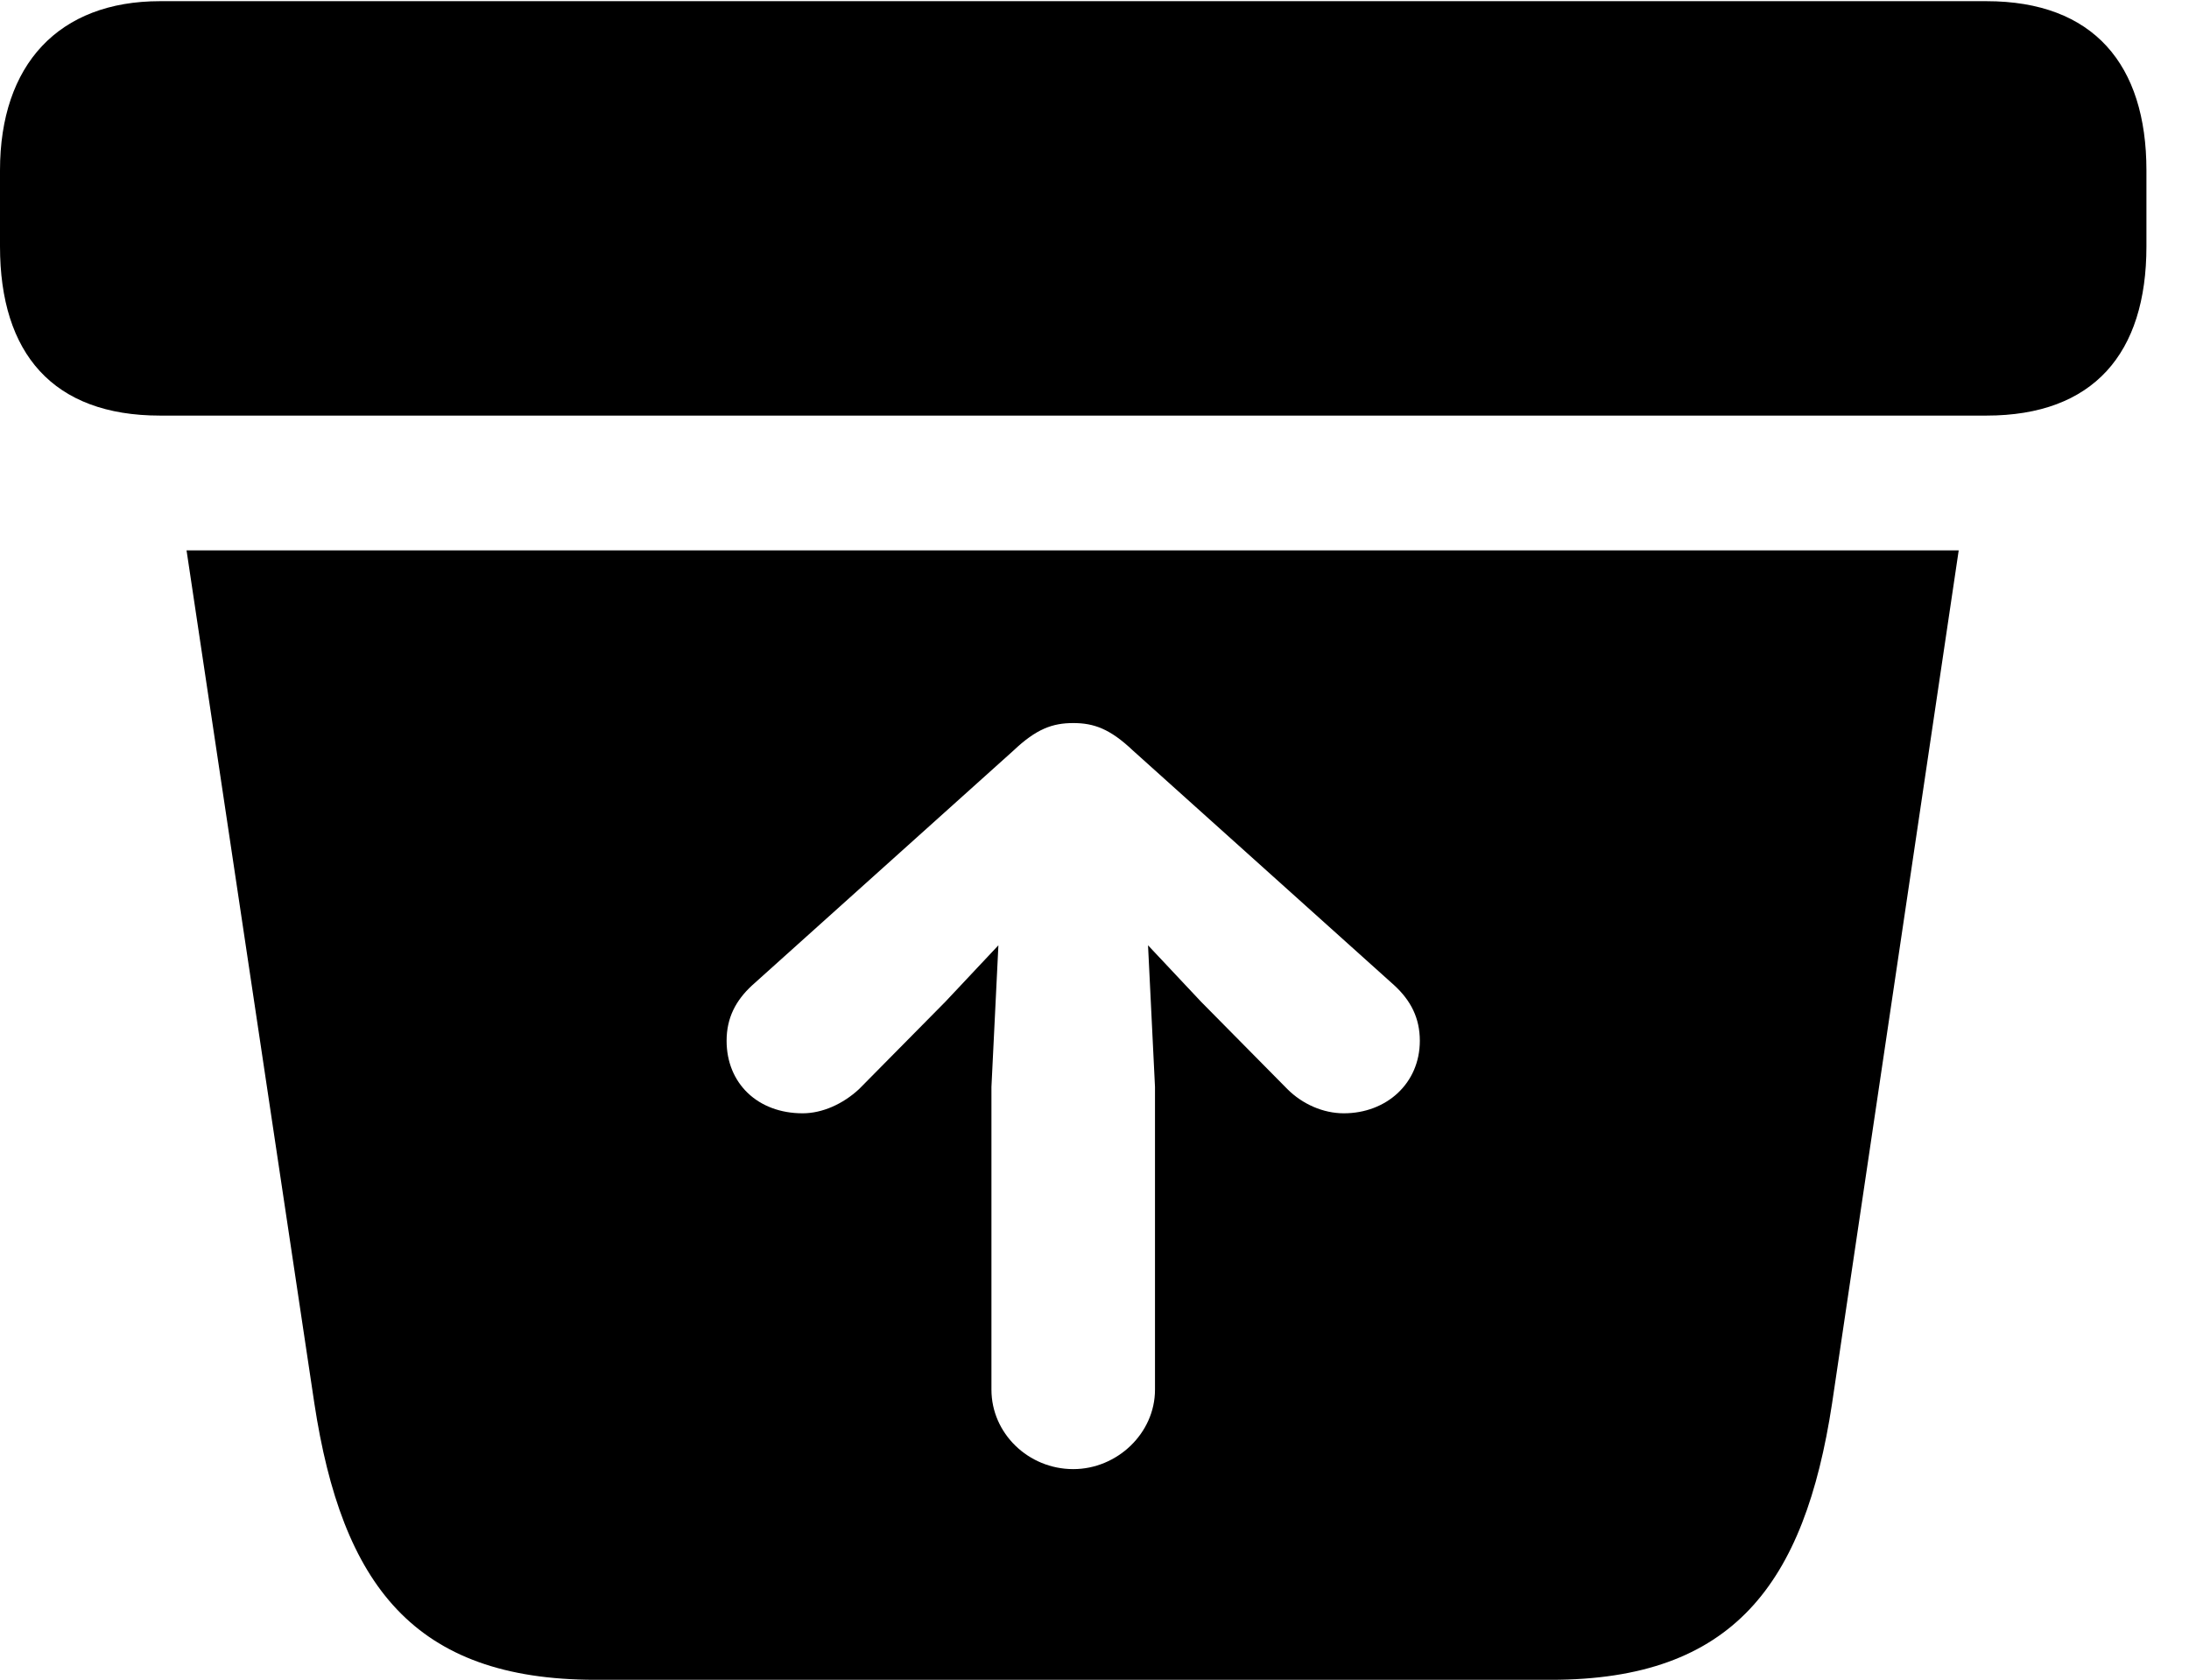 <svg version="1.1" xmlns="http://www.w3.org/2000/svg" xmlns:xlink="http://www.w3.org/1999/xlink" width="18.564" height="14.248" viewBox="0 0 18.564 14.248">
 <g>
  <rect height="14.248" opacity="0" width="18.564" x="0" y="0"/>
  <path d="M15.537 11.904C15.303 13.438 14.697 14.248 13.154 14.248L5.049 14.248C3.506 14.248 2.9 13.438 2.666 11.904L1.582 4.668L16.611 4.668ZM8.594 6.367L6.377 8.359C6.24 8.486 6.162 8.633 6.162 8.828C6.162 9.189 6.426 9.443 6.807 9.443C6.973 9.443 7.148 9.365 7.285 9.238L8.018 8.496L8.467 8.018L8.408 9.219L8.408 11.787C8.408 12.158 8.721 12.461 9.102 12.461C9.473 12.461 9.795 12.158 9.795 11.787L9.795 9.219L9.736 8.018L10.185 8.496L10.918 9.238C11.045 9.365 11.221 9.443 11.396 9.443C11.758 9.443 12.041 9.189 12.041 8.828C12.041 8.633 11.963 8.486 11.826 8.359L9.609 6.367C9.414 6.182 9.277 6.133 9.102 6.133C8.926 6.133 8.789 6.182 8.594 6.367ZM18.203 1.445L18.203 2.09C18.203 2.998 17.754 3.525 16.846 3.525L1.357 3.525C0.449 3.525 0 2.998 0 2.09L0 1.445C0 0.547 0.498 0.01 1.357 0.01L16.846 0.01C17.754 0.01 18.203 0.547 18.203 1.445Z" fill="currentColor"/>
 </g>
</svg>
